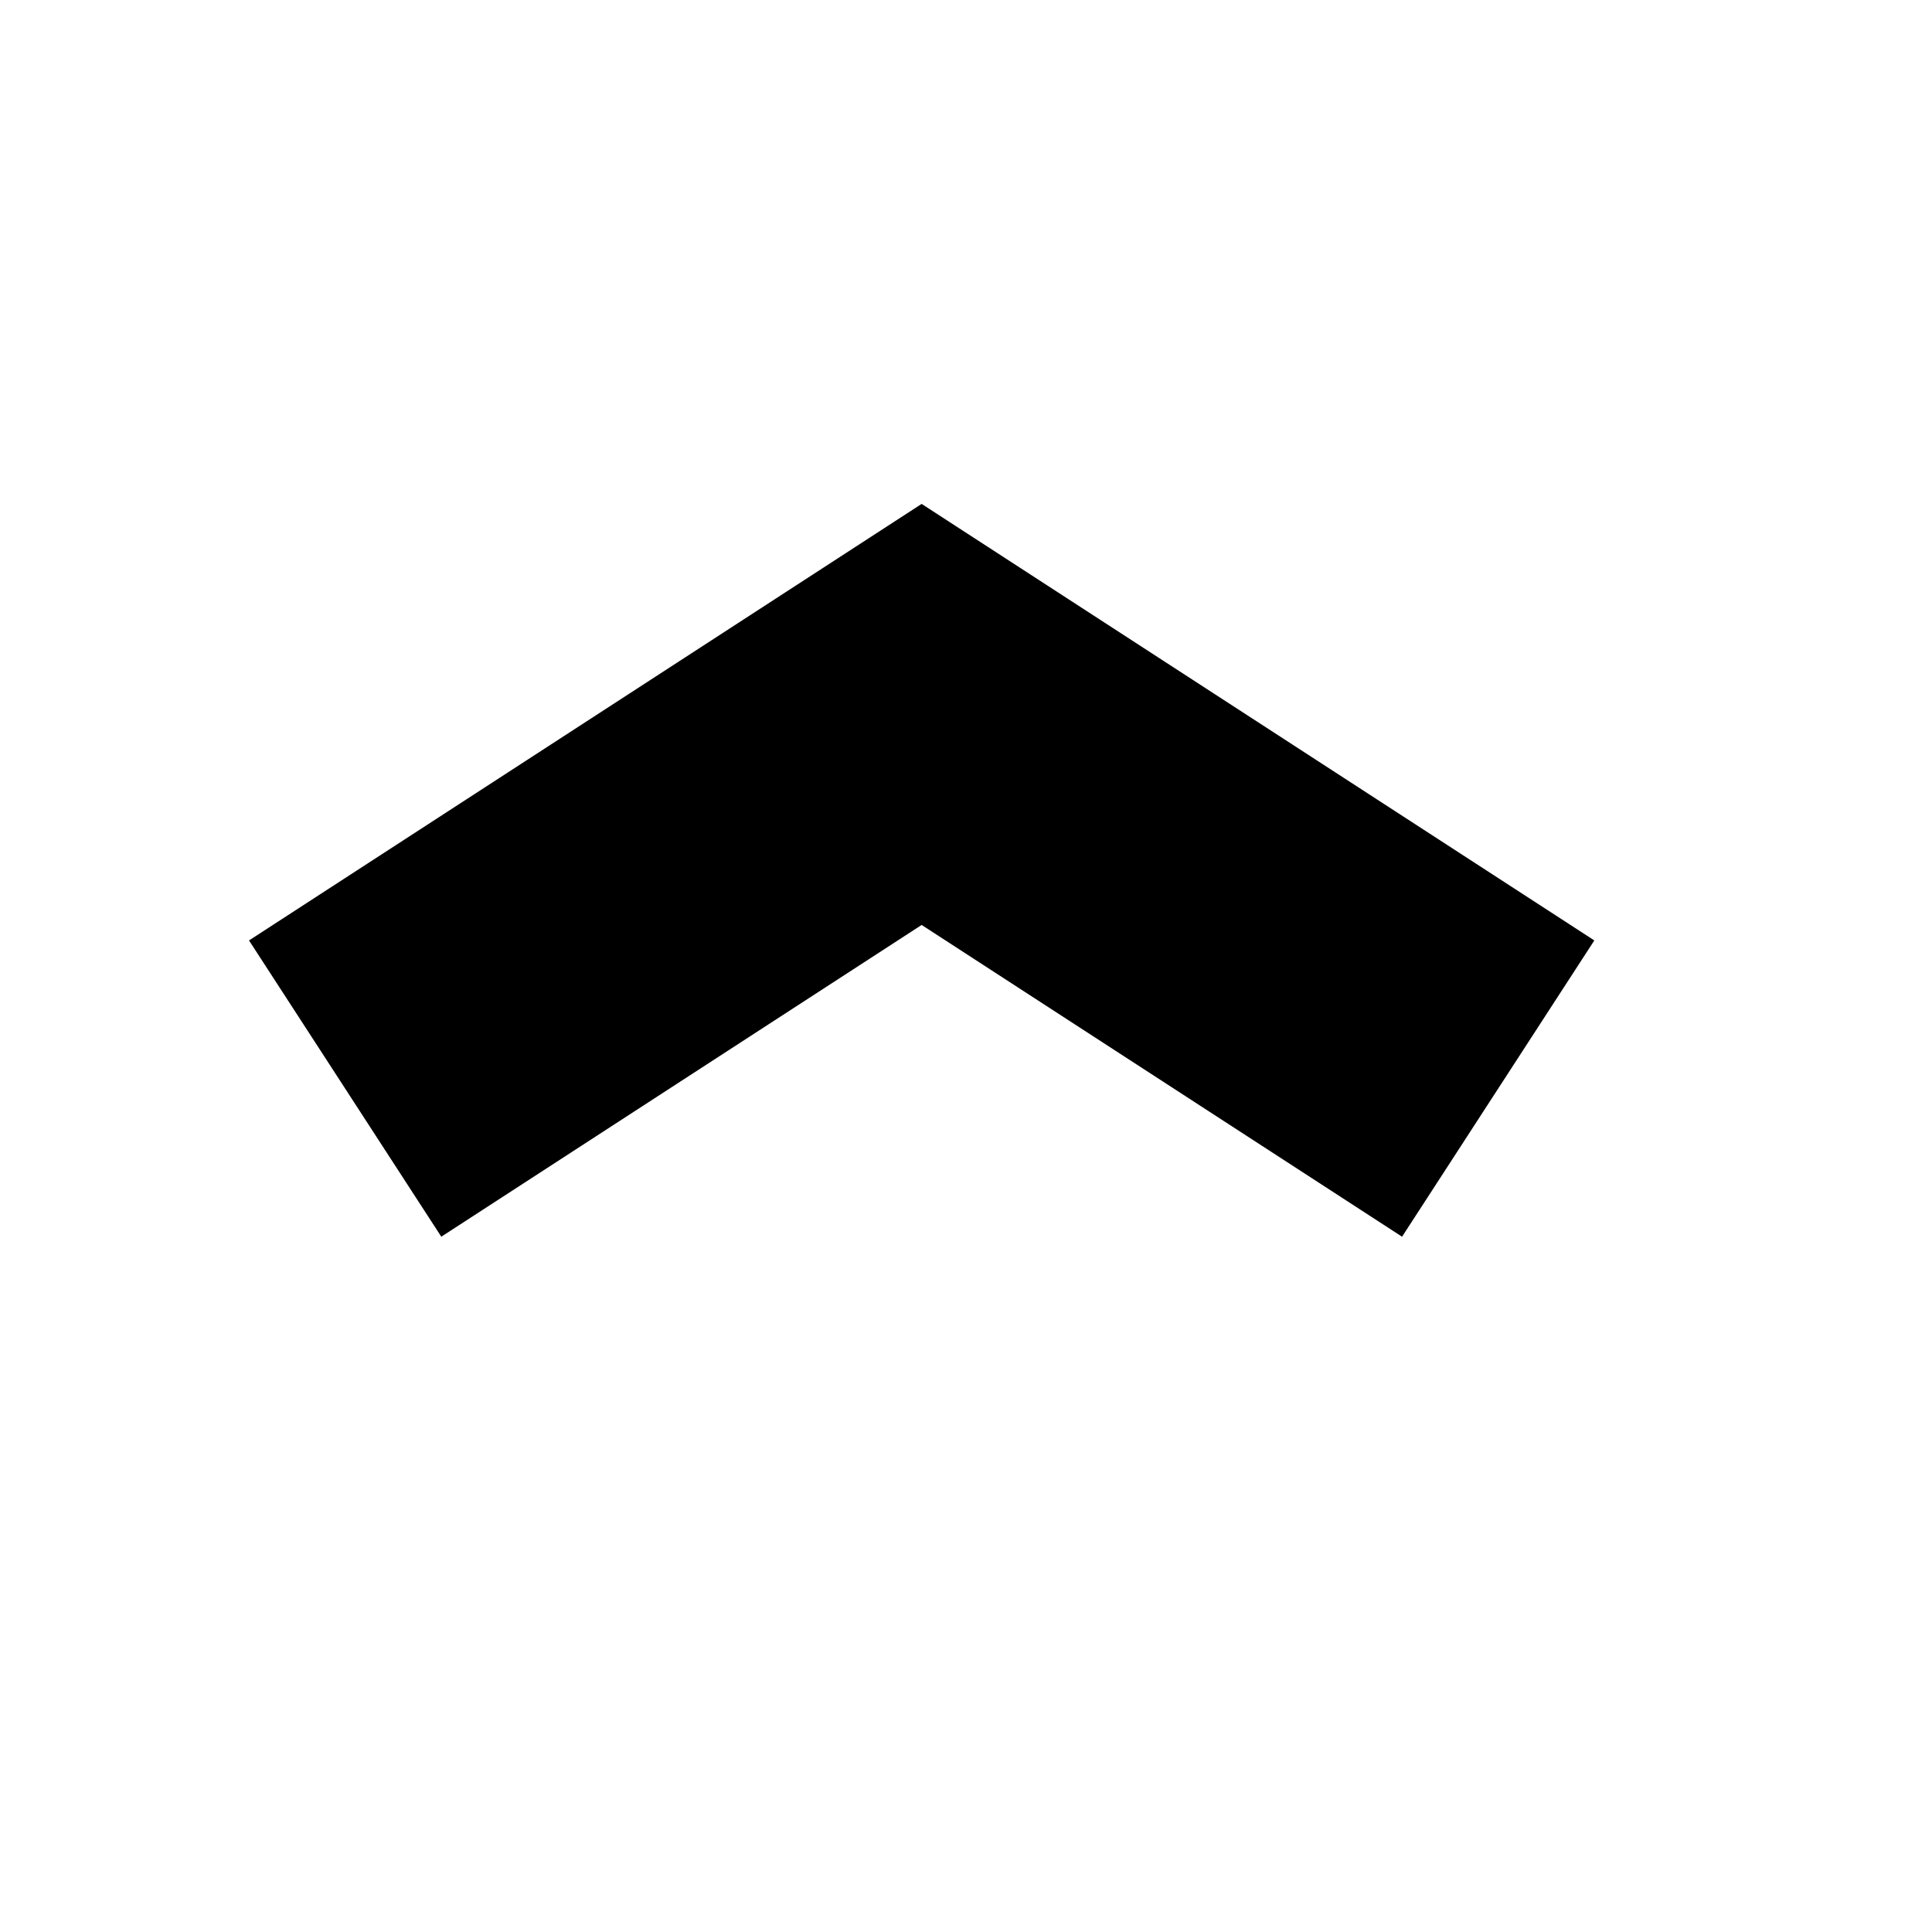 <svg width="52" height="52" viewBox="0 0 52 52" fill="none" xmlns="http://www.w3.org/2000/svg">
<g id="eyebrows-06">
<path id="Vector" d="M9.29 29.299L24.806 19.229L40.324 29.299" stroke="#000000" stroke-width="9.506"/>
</g>
</svg>
